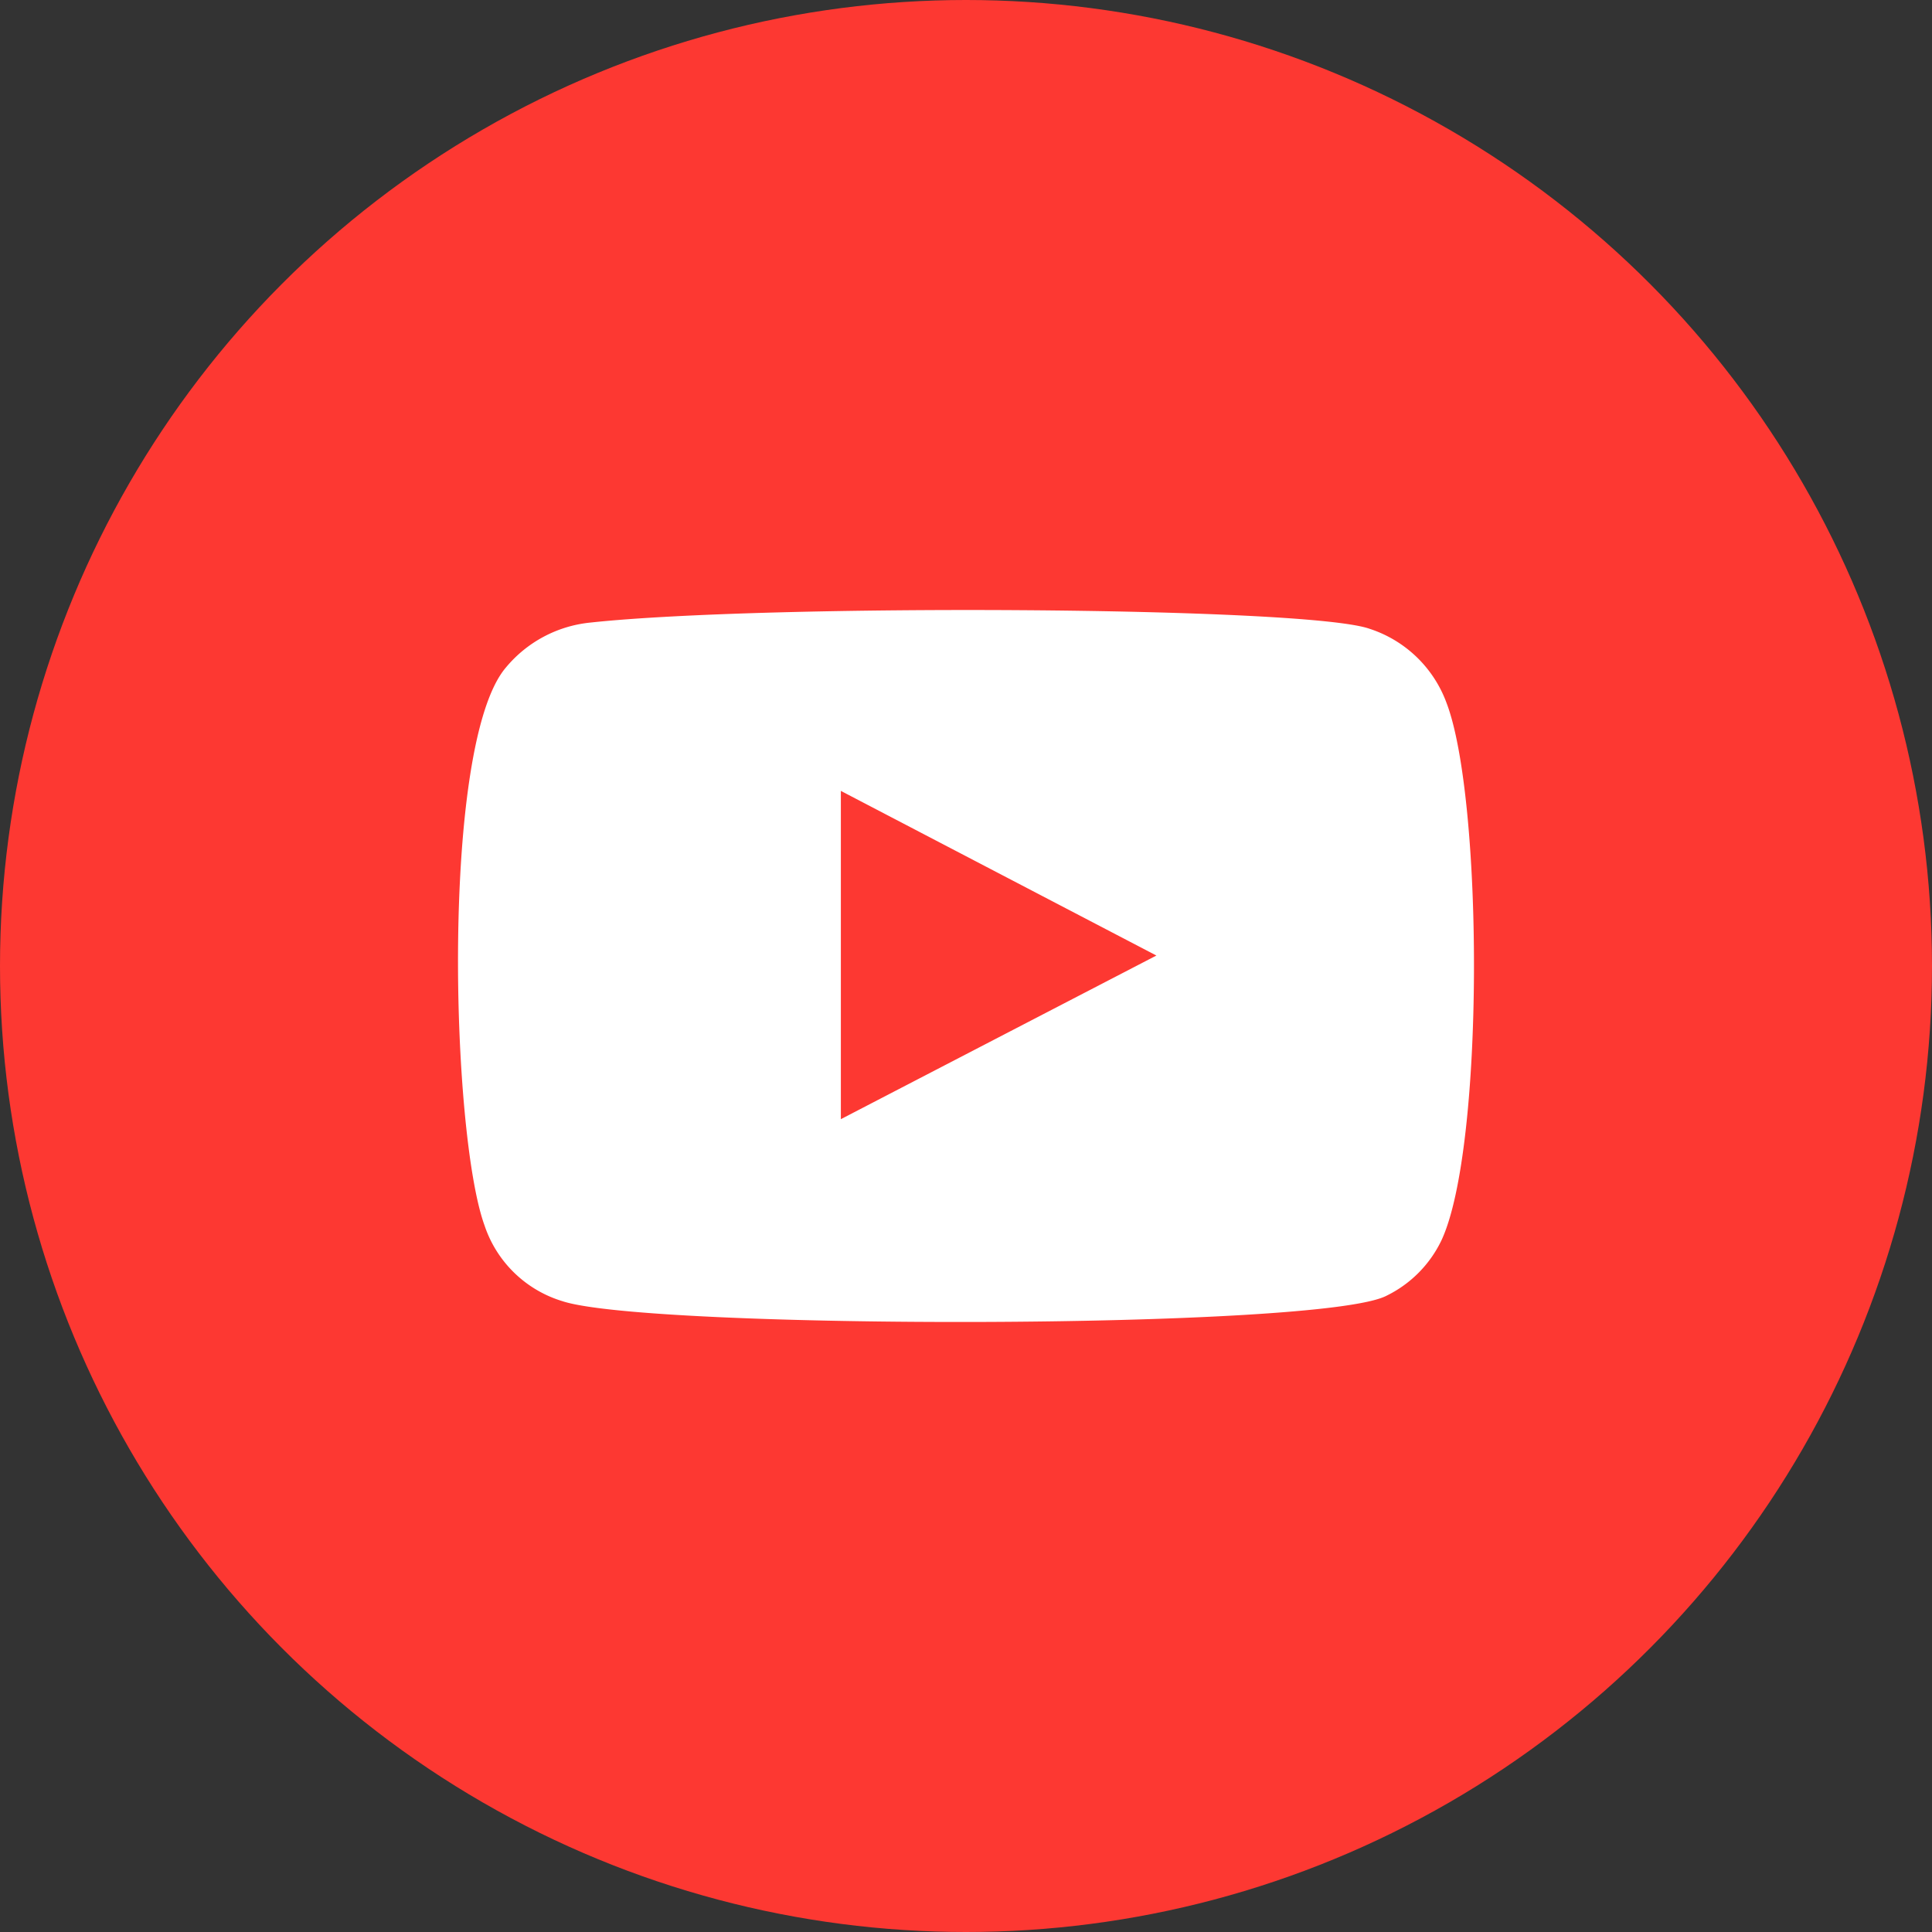 <svg id="Calque_3" data-name="Calque 3" xmlns="http://www.w3.org/2000/svg" viewBox="0 0 292.842 292.842">
  <rect x="0" y="0" width="292.842" height="292.842" fill="#333333" stroke="none"/>
  <title>social_btn_youtube</title>
  <g>
    <circle cx="146.421" cy="146.421" r="146.421" style="fill: #fd3832"/>
    <path d="M88.428,200.387A17.916,17.916,0,0,1,76.603,188.907c-5.117-14.077-6.631-72.953,3.221-84.554a19.097,19.097,0,0,1,12.869-6.836c26.553-2.857,108.629-2.45,118.089.958a18.506,18.506,0,0,1,11.612,11.169c5.599,14.549,5.794,67.484-.742,81.501a17.977,17.977,0,0,1-8.326,8.407C203.426,204.748,101.46,204.684,88.428,200.387Zm42.183-27.594c15.967-8.284,31.796-16.491,47.827-24.802-16.054-8.374-31.879-16.632-47.827-24.955Z" transform="translate(-3.158 -3.156)" style="fill: #fff;fill-rule: evenodd"/>
  </g>
</svg>
